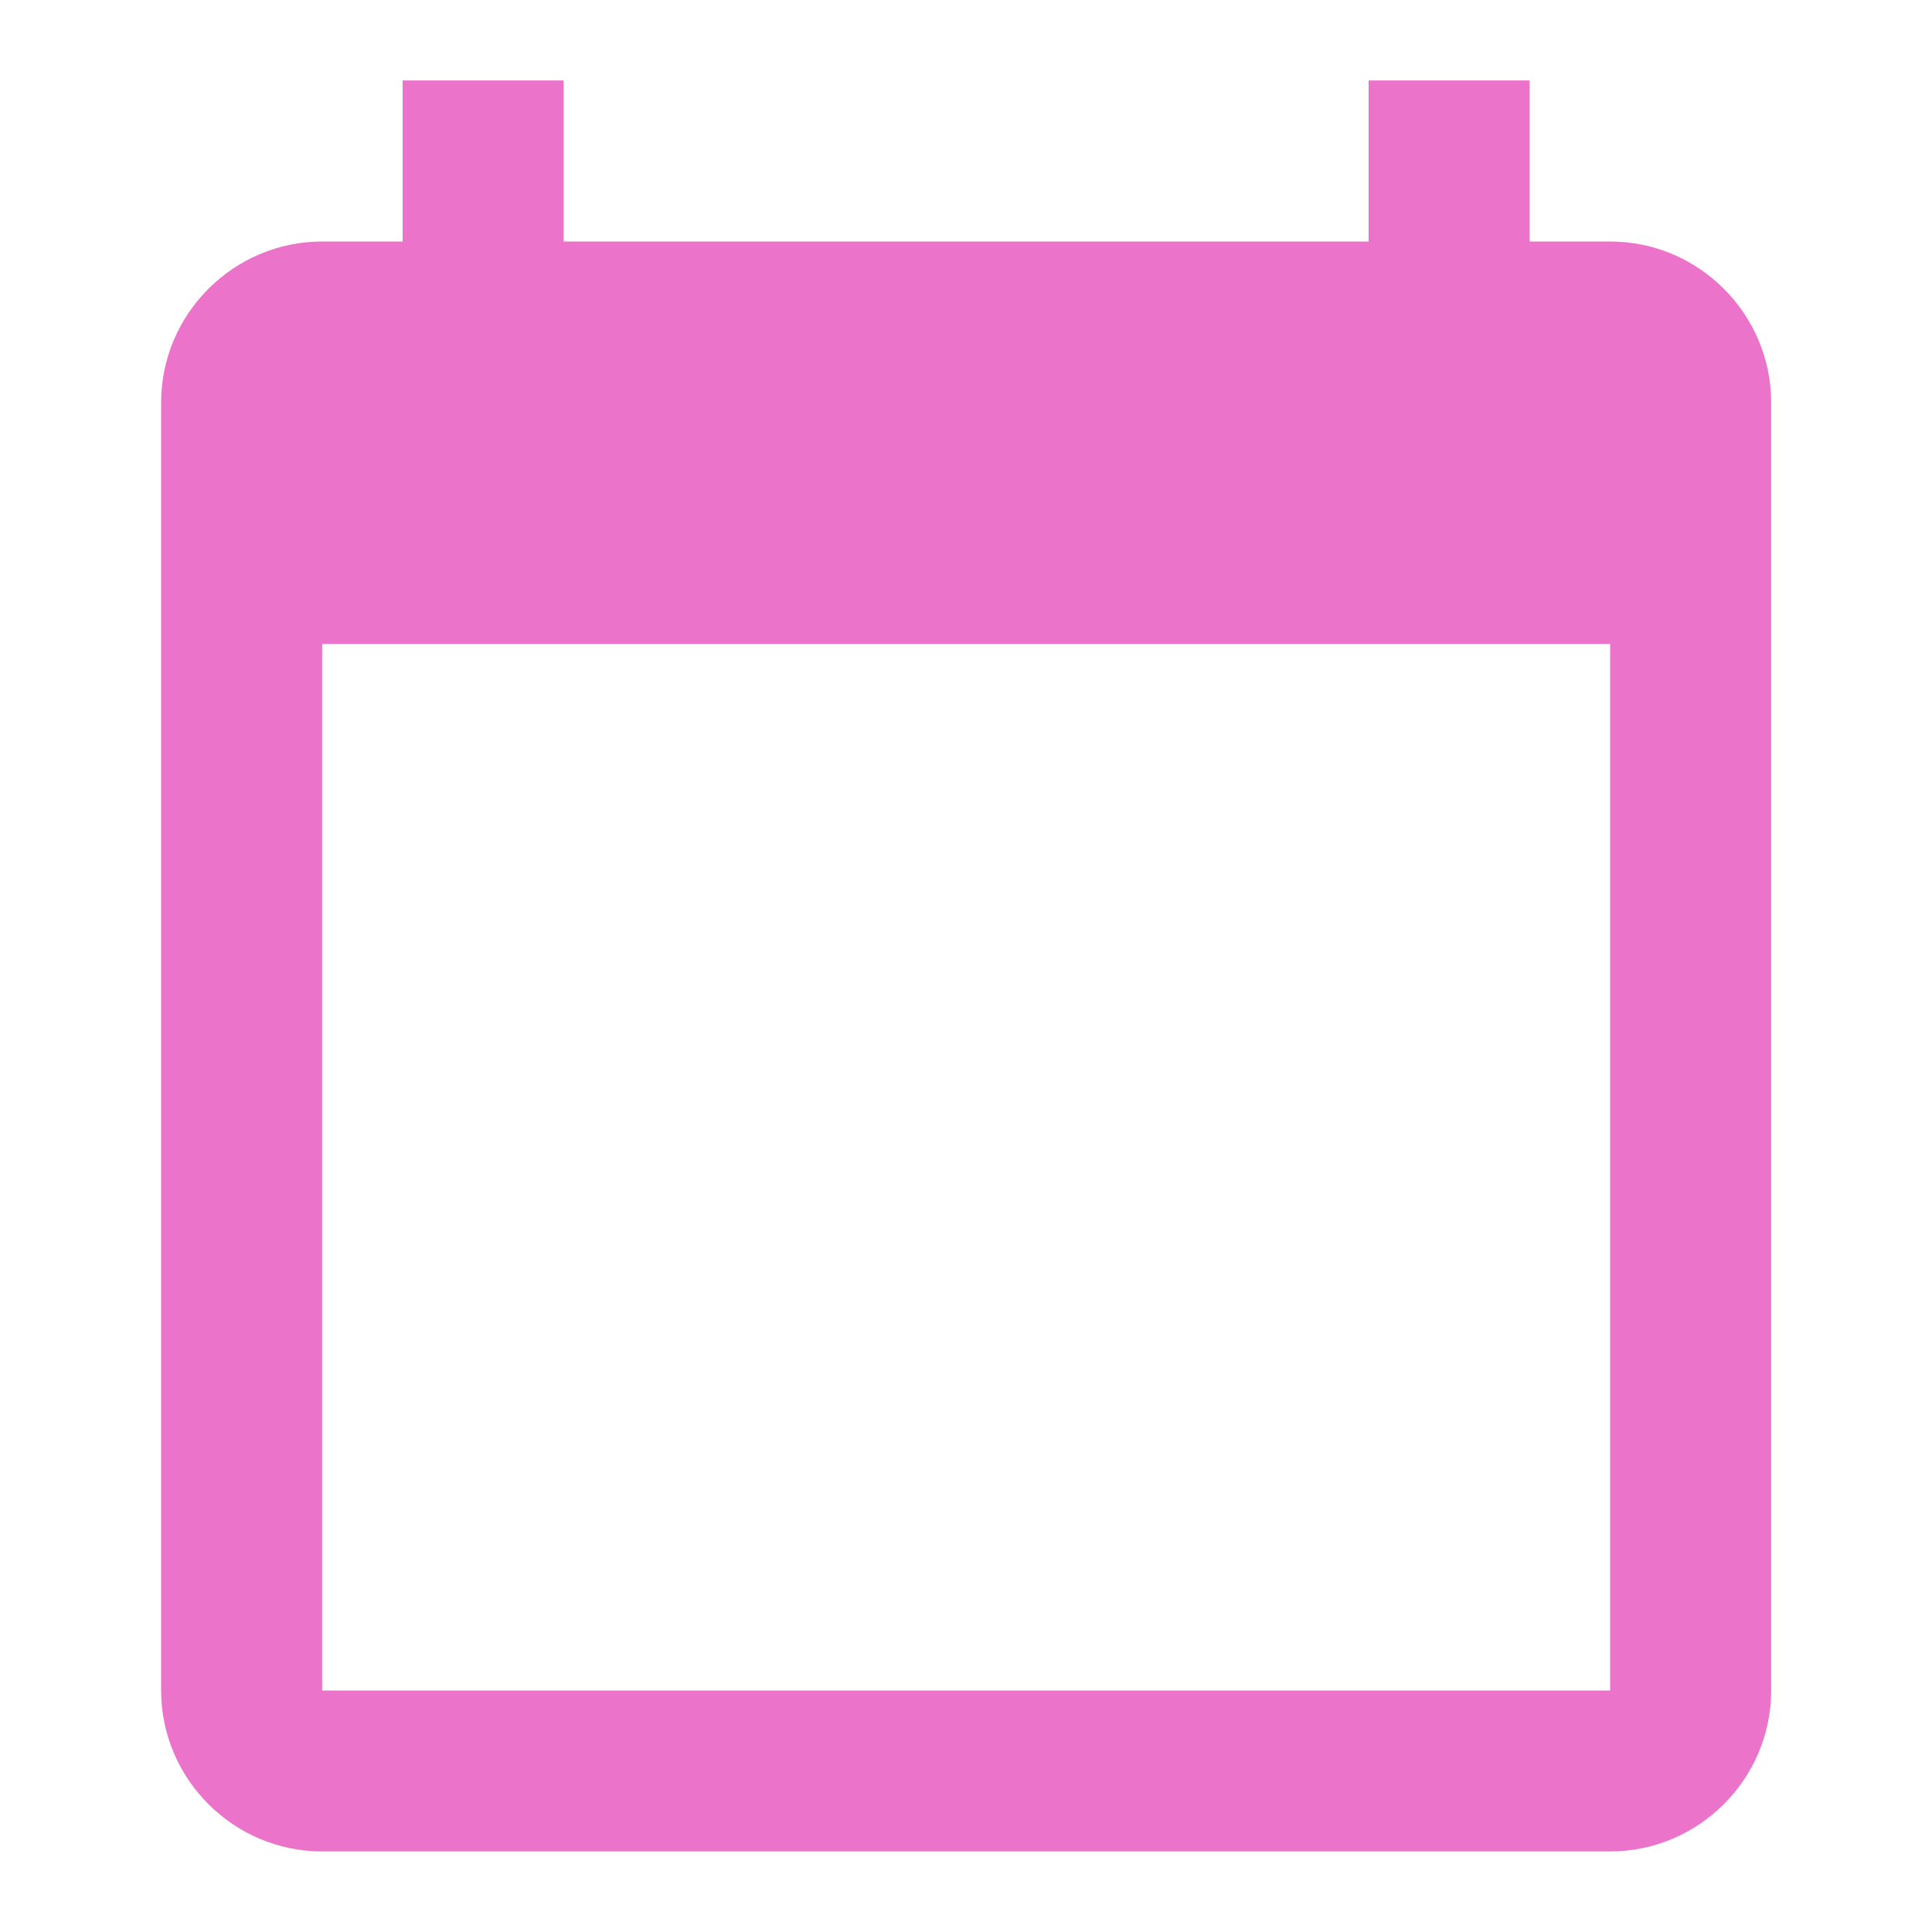 <svg width="20" height="20" viewBox="0 0 20 20" fill="none" xmlns="http://www.w3.org/2000/svg">
  <g clip-path="url(#clip0_505_149)">
    <path
      d="M16.668 2.5H15.835V0.833H14.168V2.5H5.835V0.833H4.168V2.5H3.335C2.418 2.5 1.668 3.25 1.668 4.166V17.5C1.668 18.416 2.418 19.166 3.335 19.166H16.668C17.585 19.166 18.335 18.416 18.335 17.5V4.166C18.335 3.25 17.585 2.5 16.668 2.5ZM16.668 17.5H3.335V6.666H16.668V17.5Z"
      fill="#EC73CA" />
  </g>
  <defs>
    <clipPath id="clip0_505_149">
      <rect width="20" height="20" fill="white" />
    </clipPath>
  </defs>
</svg>